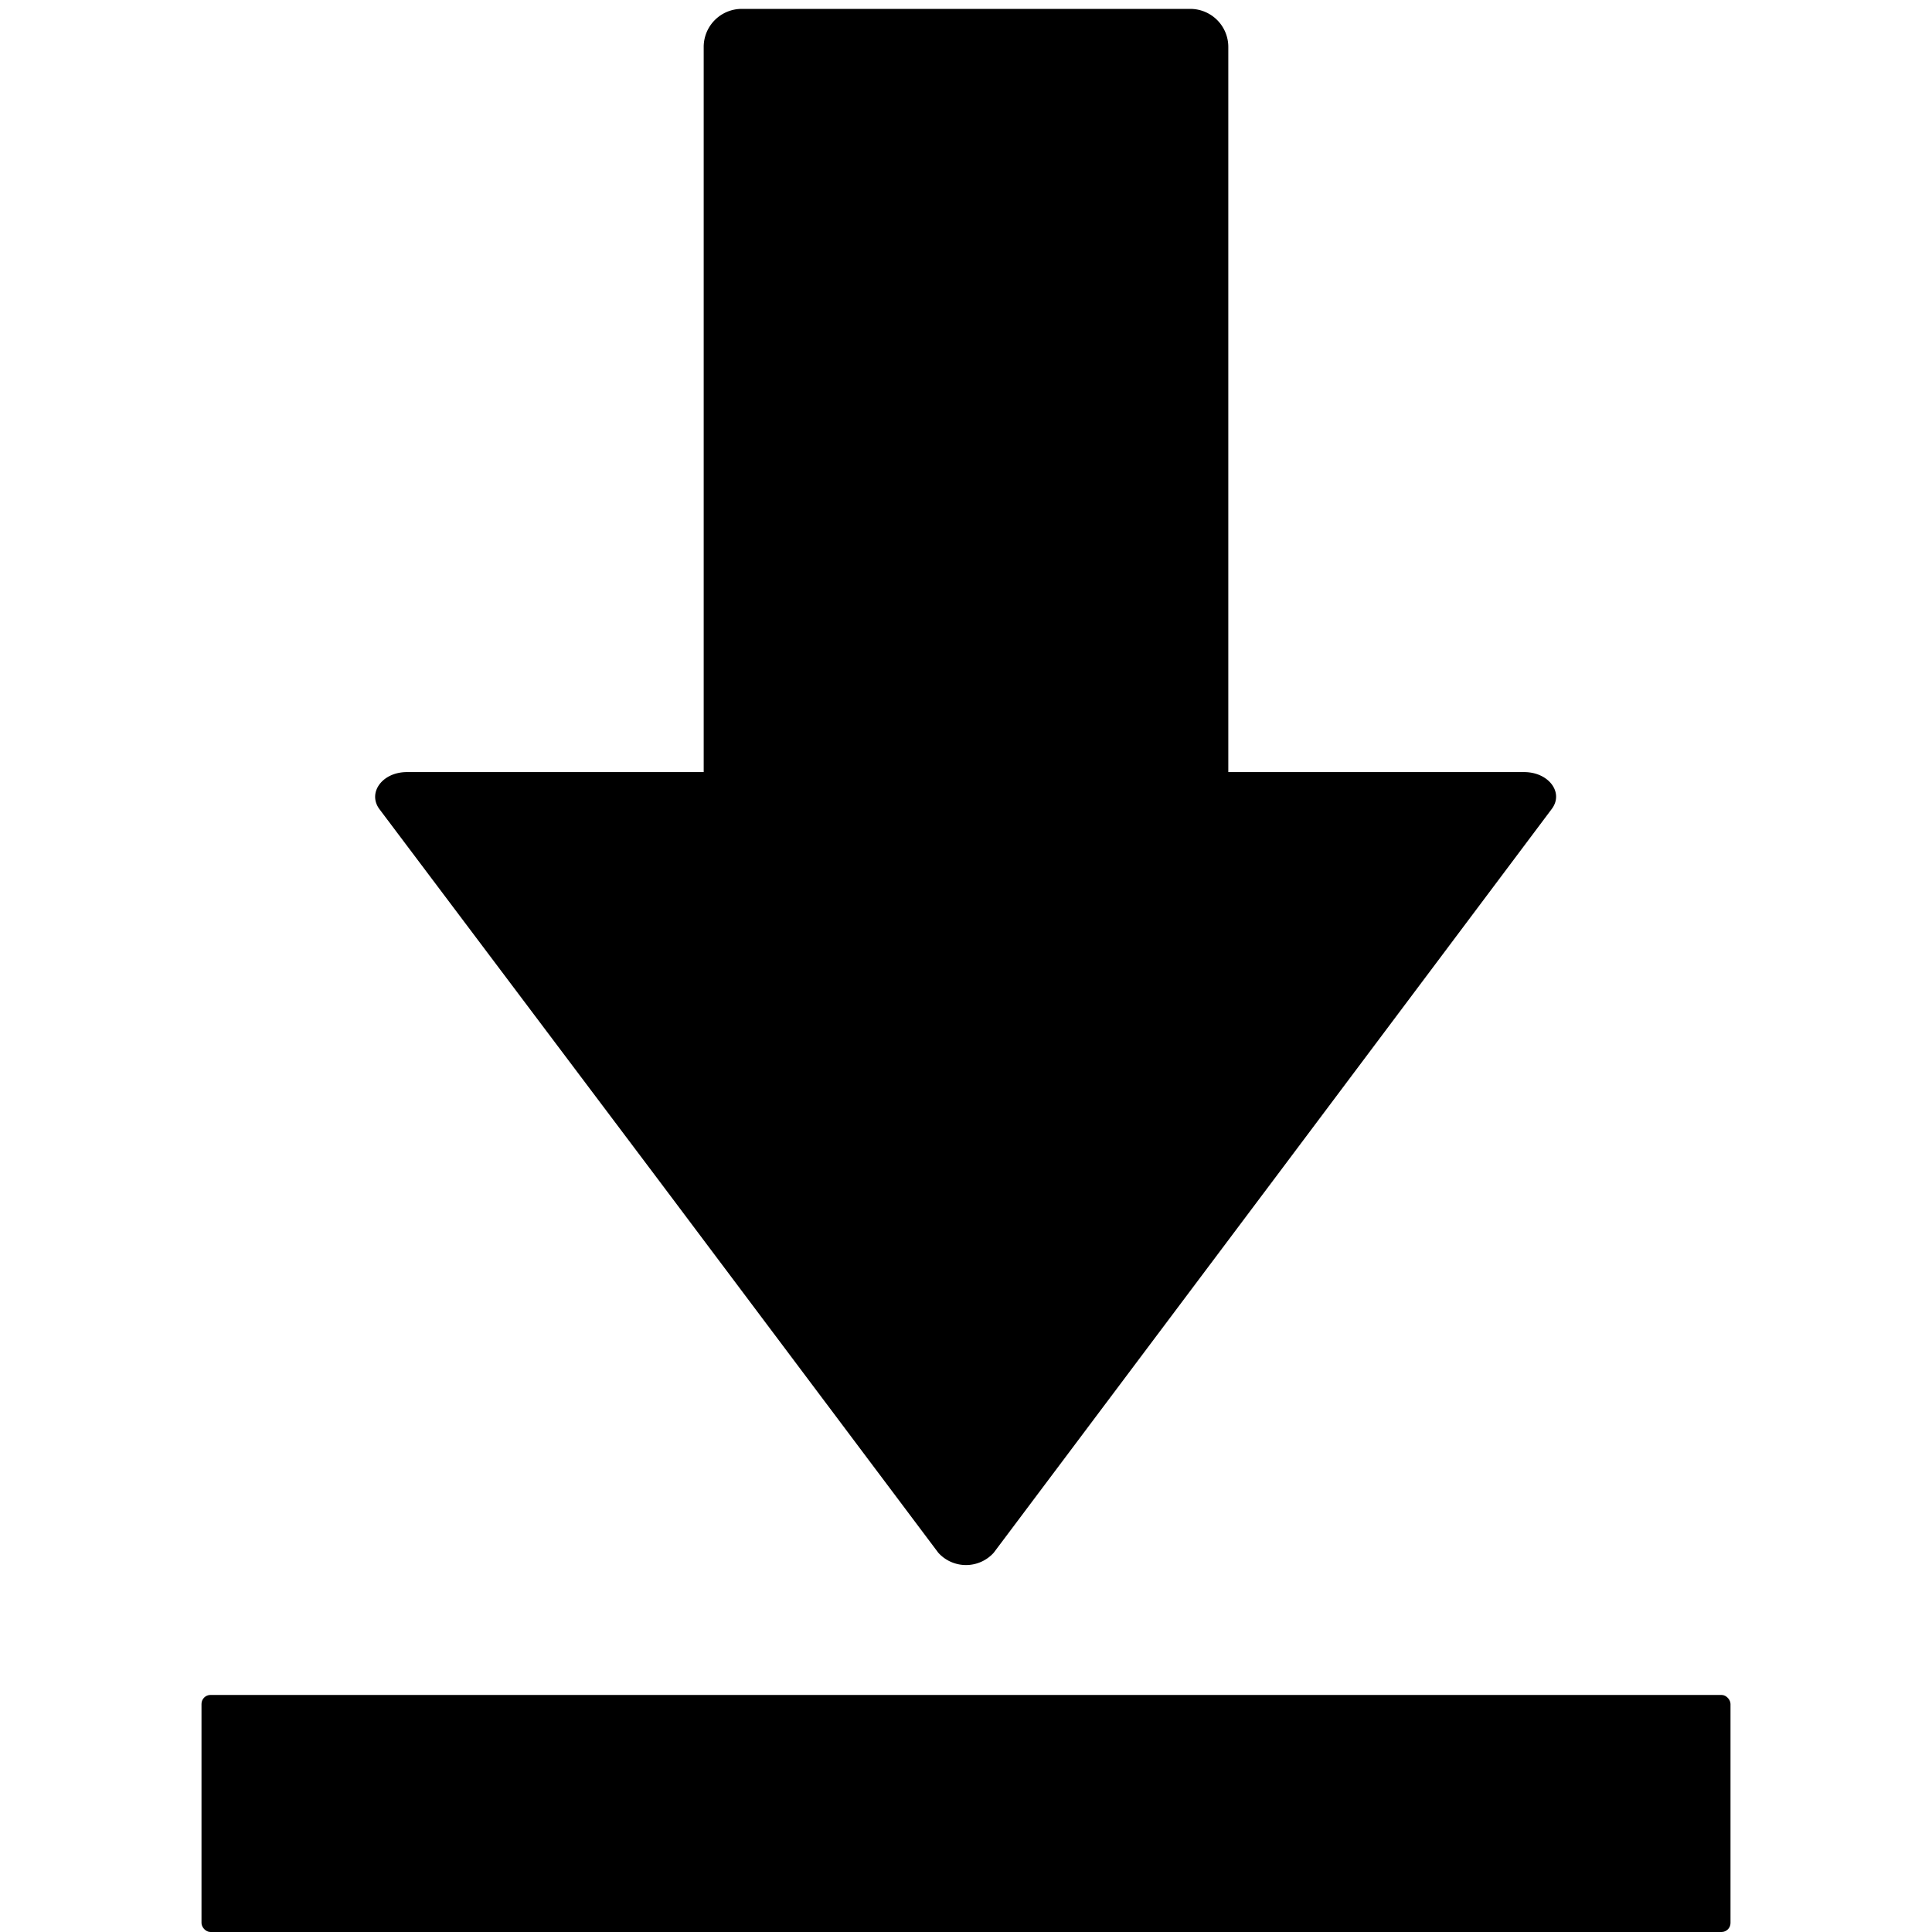 <svg id="Layer_1" data-name="Layer 1" xmlns="http://www.w3.org/2000/svg" viewBox="0 0 163 163"><defs><style>.cls-1{fill-rule:evenodd;}</style></defs><path d="M62.57.75h37.85A3.21,3.21,0,0,1,103.63,4v62a0,0,0,0,1,0,0H59.37a0,0,0,0,1,0,0V4A3.21,3.21,0,0,1,62.57.75Z"/><path class="cls-1" d="M83.84,131a3.15,3.15,0,0,1-4.68,0L55.6,99.61,32,68.25c-1-1.38.26-3.11,2.33-3.11h94.26c2.07,0,3.37,1.73,2.33,3.11L107.4,99.61Z"/><rect x="17" y="143" width="129" height="20" rx="0.76"/></svg>